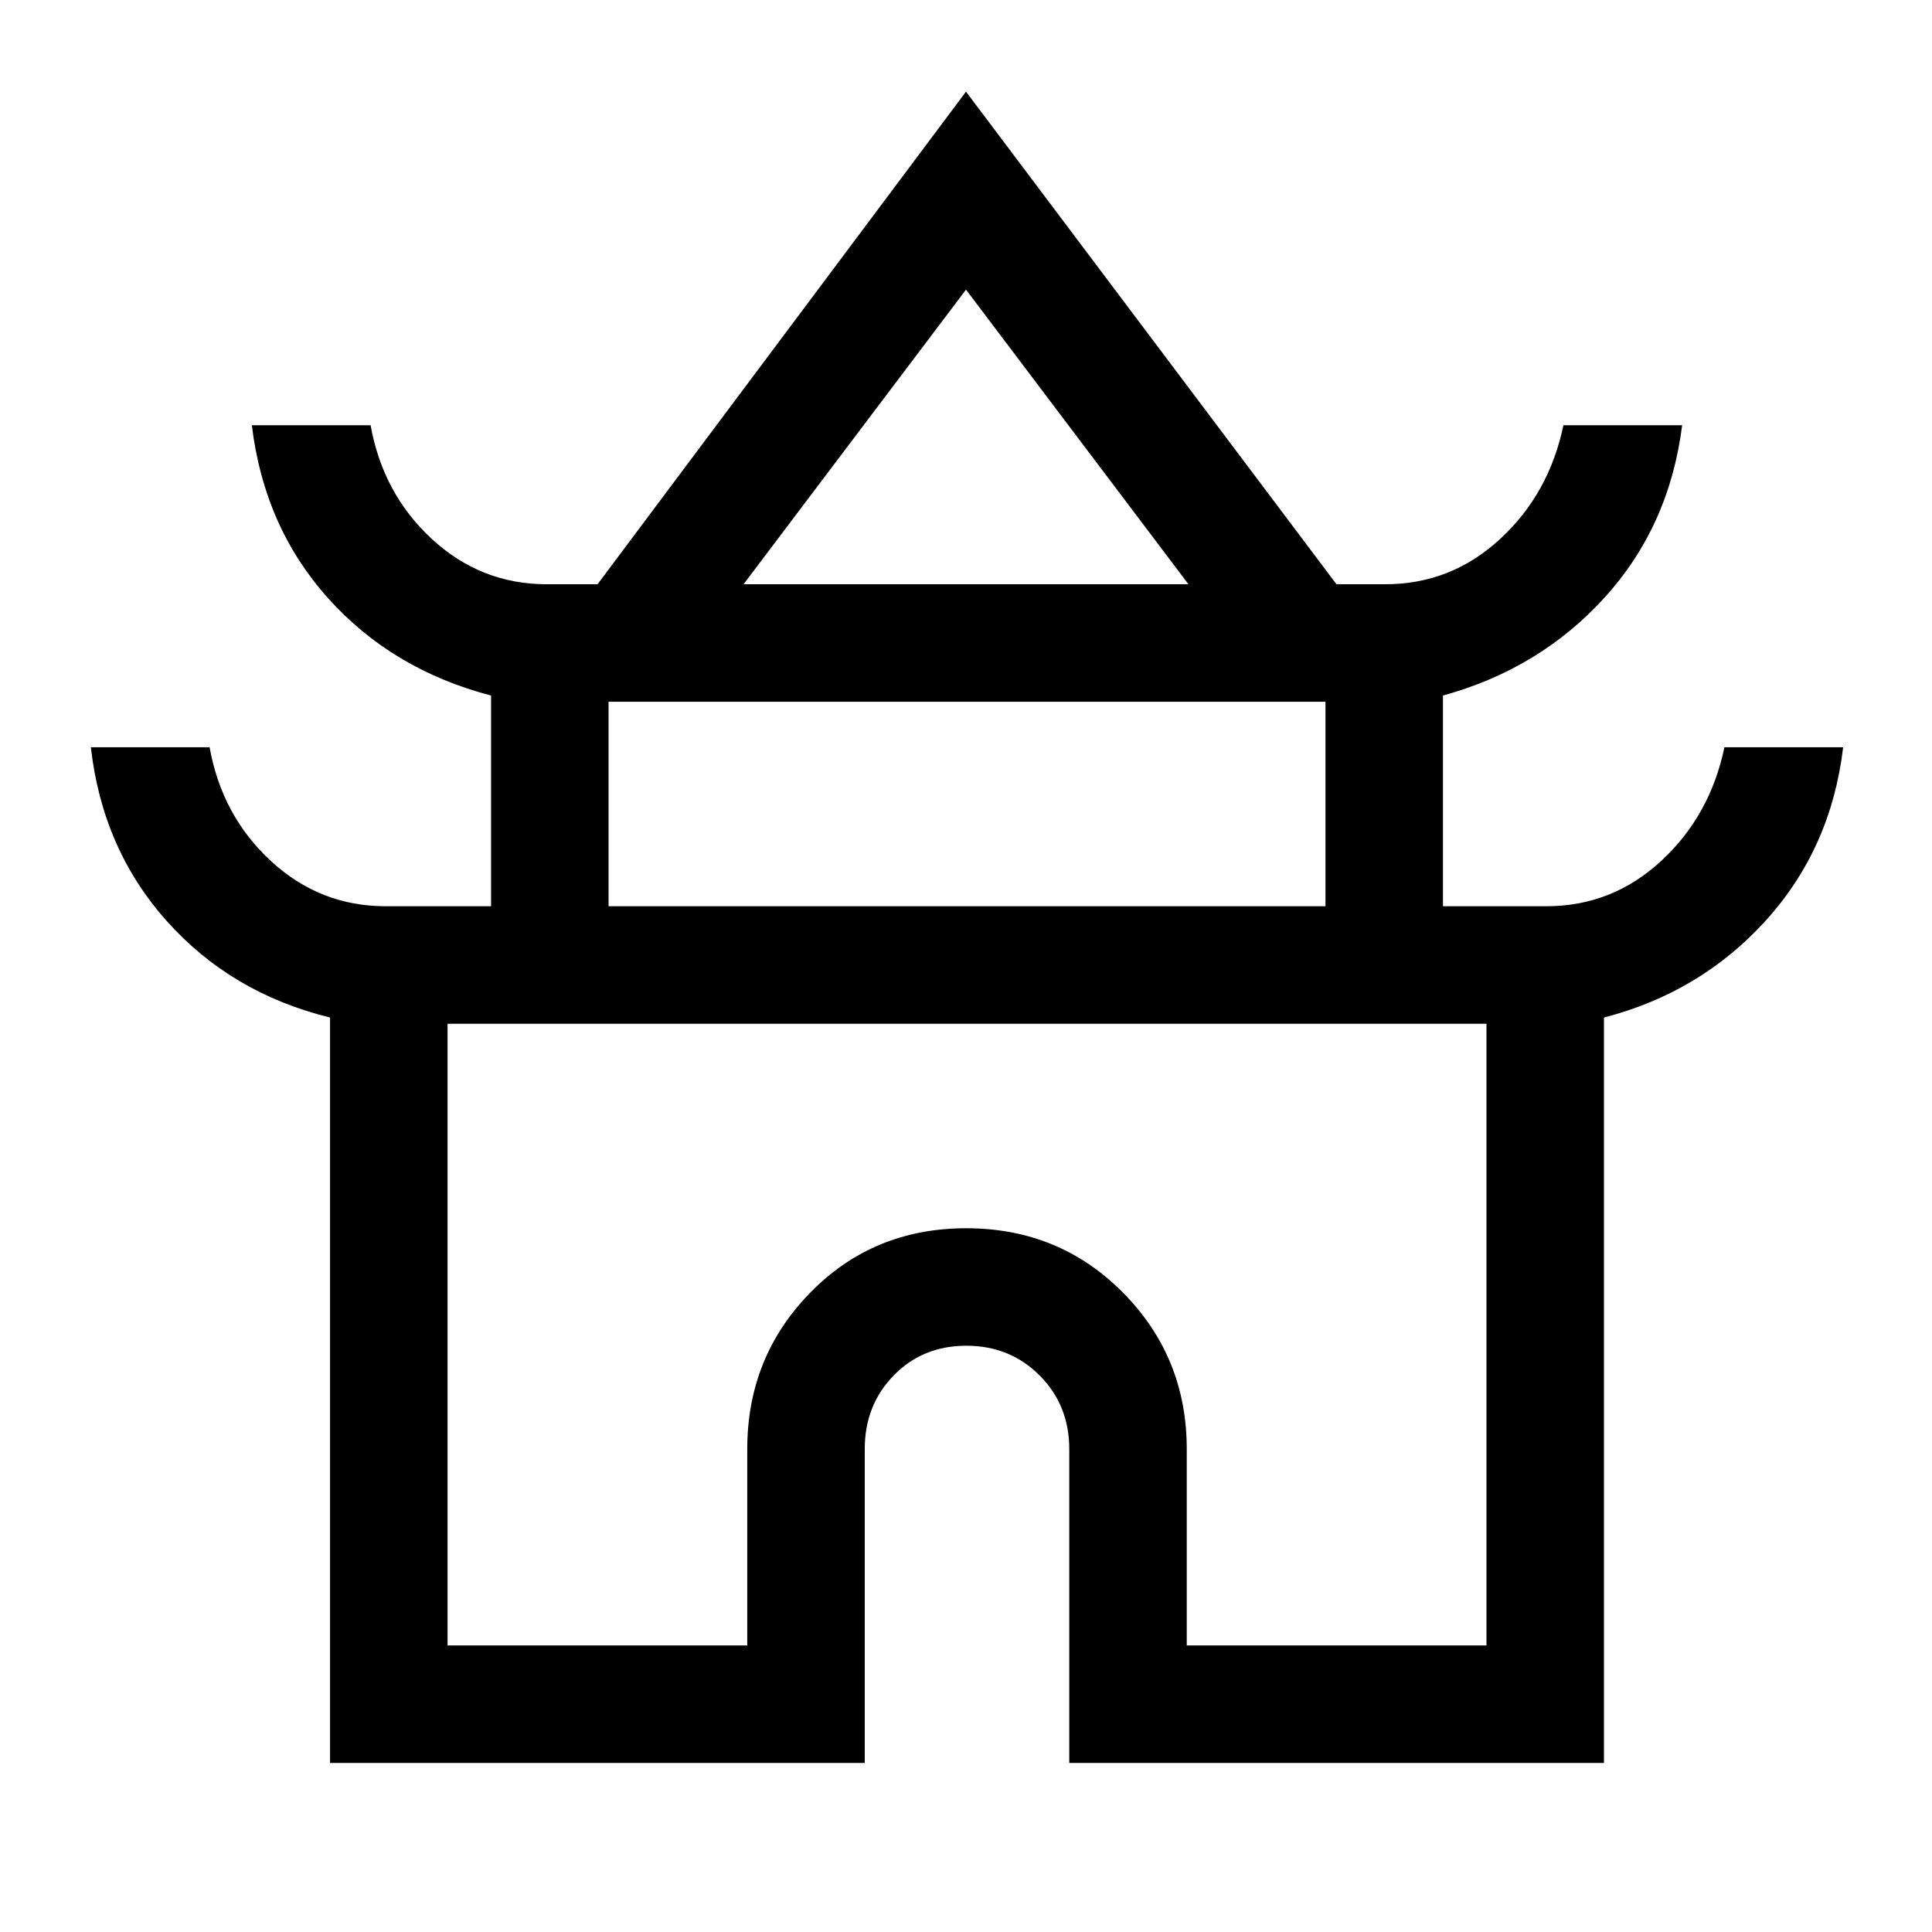 <svg xmlns="http://www.w3.org/2000/svg" height="48" viewBox="0 -960 960 960" width="48"><path d="M164-84v-370.39q-49.08-12.07-81.11-47.92-32.04-35.84-37.74-86.38h59q6.08 34 30.44 56.5 24.35 22.5 57.1 22.5H244v-104.7q-49.08-12.84-80.92-48.3-31.85-35.46-37.93-86h59q6.08 34 30.44 56.5 24.35 22.5 57.1 22.5h25.23L480-914.46l184.08 244.77h24.23q32.75 0 57.1-22.5 24.36-22.5 31.44-56.5h59q-6.31 50.15-38.54 85.61T717-614.39v104.7h51.31q32.75 0 57.1-22.5 24.36-22.5 31.44-56.5h59q-5.93 50.15-38.35 86-32.42 35.84-80.5 48.3V-84H531.31v-156q0-21.78-14.72-36.54-14.72-14.77-36.43-14.77t-36.09 14.77q-14.38 14.76-14.38 36.54v156H164Zm205.46-585.69h221.08L480-816.08 369.46-669.69Zm-67.08 160h356.24v-101.62H302.38v101.62Zm-80 367.31h148.93V-240q0-45.67 31.29-77.68 31.3-32.01 77.52-32.01t77.9 32.01q31.67 32.01 31.67 77.68v97.62h148.93v-308.93H222.38v308.93ZM480-451.31Zm1-218.38Zm-1 160Z"/></svg>